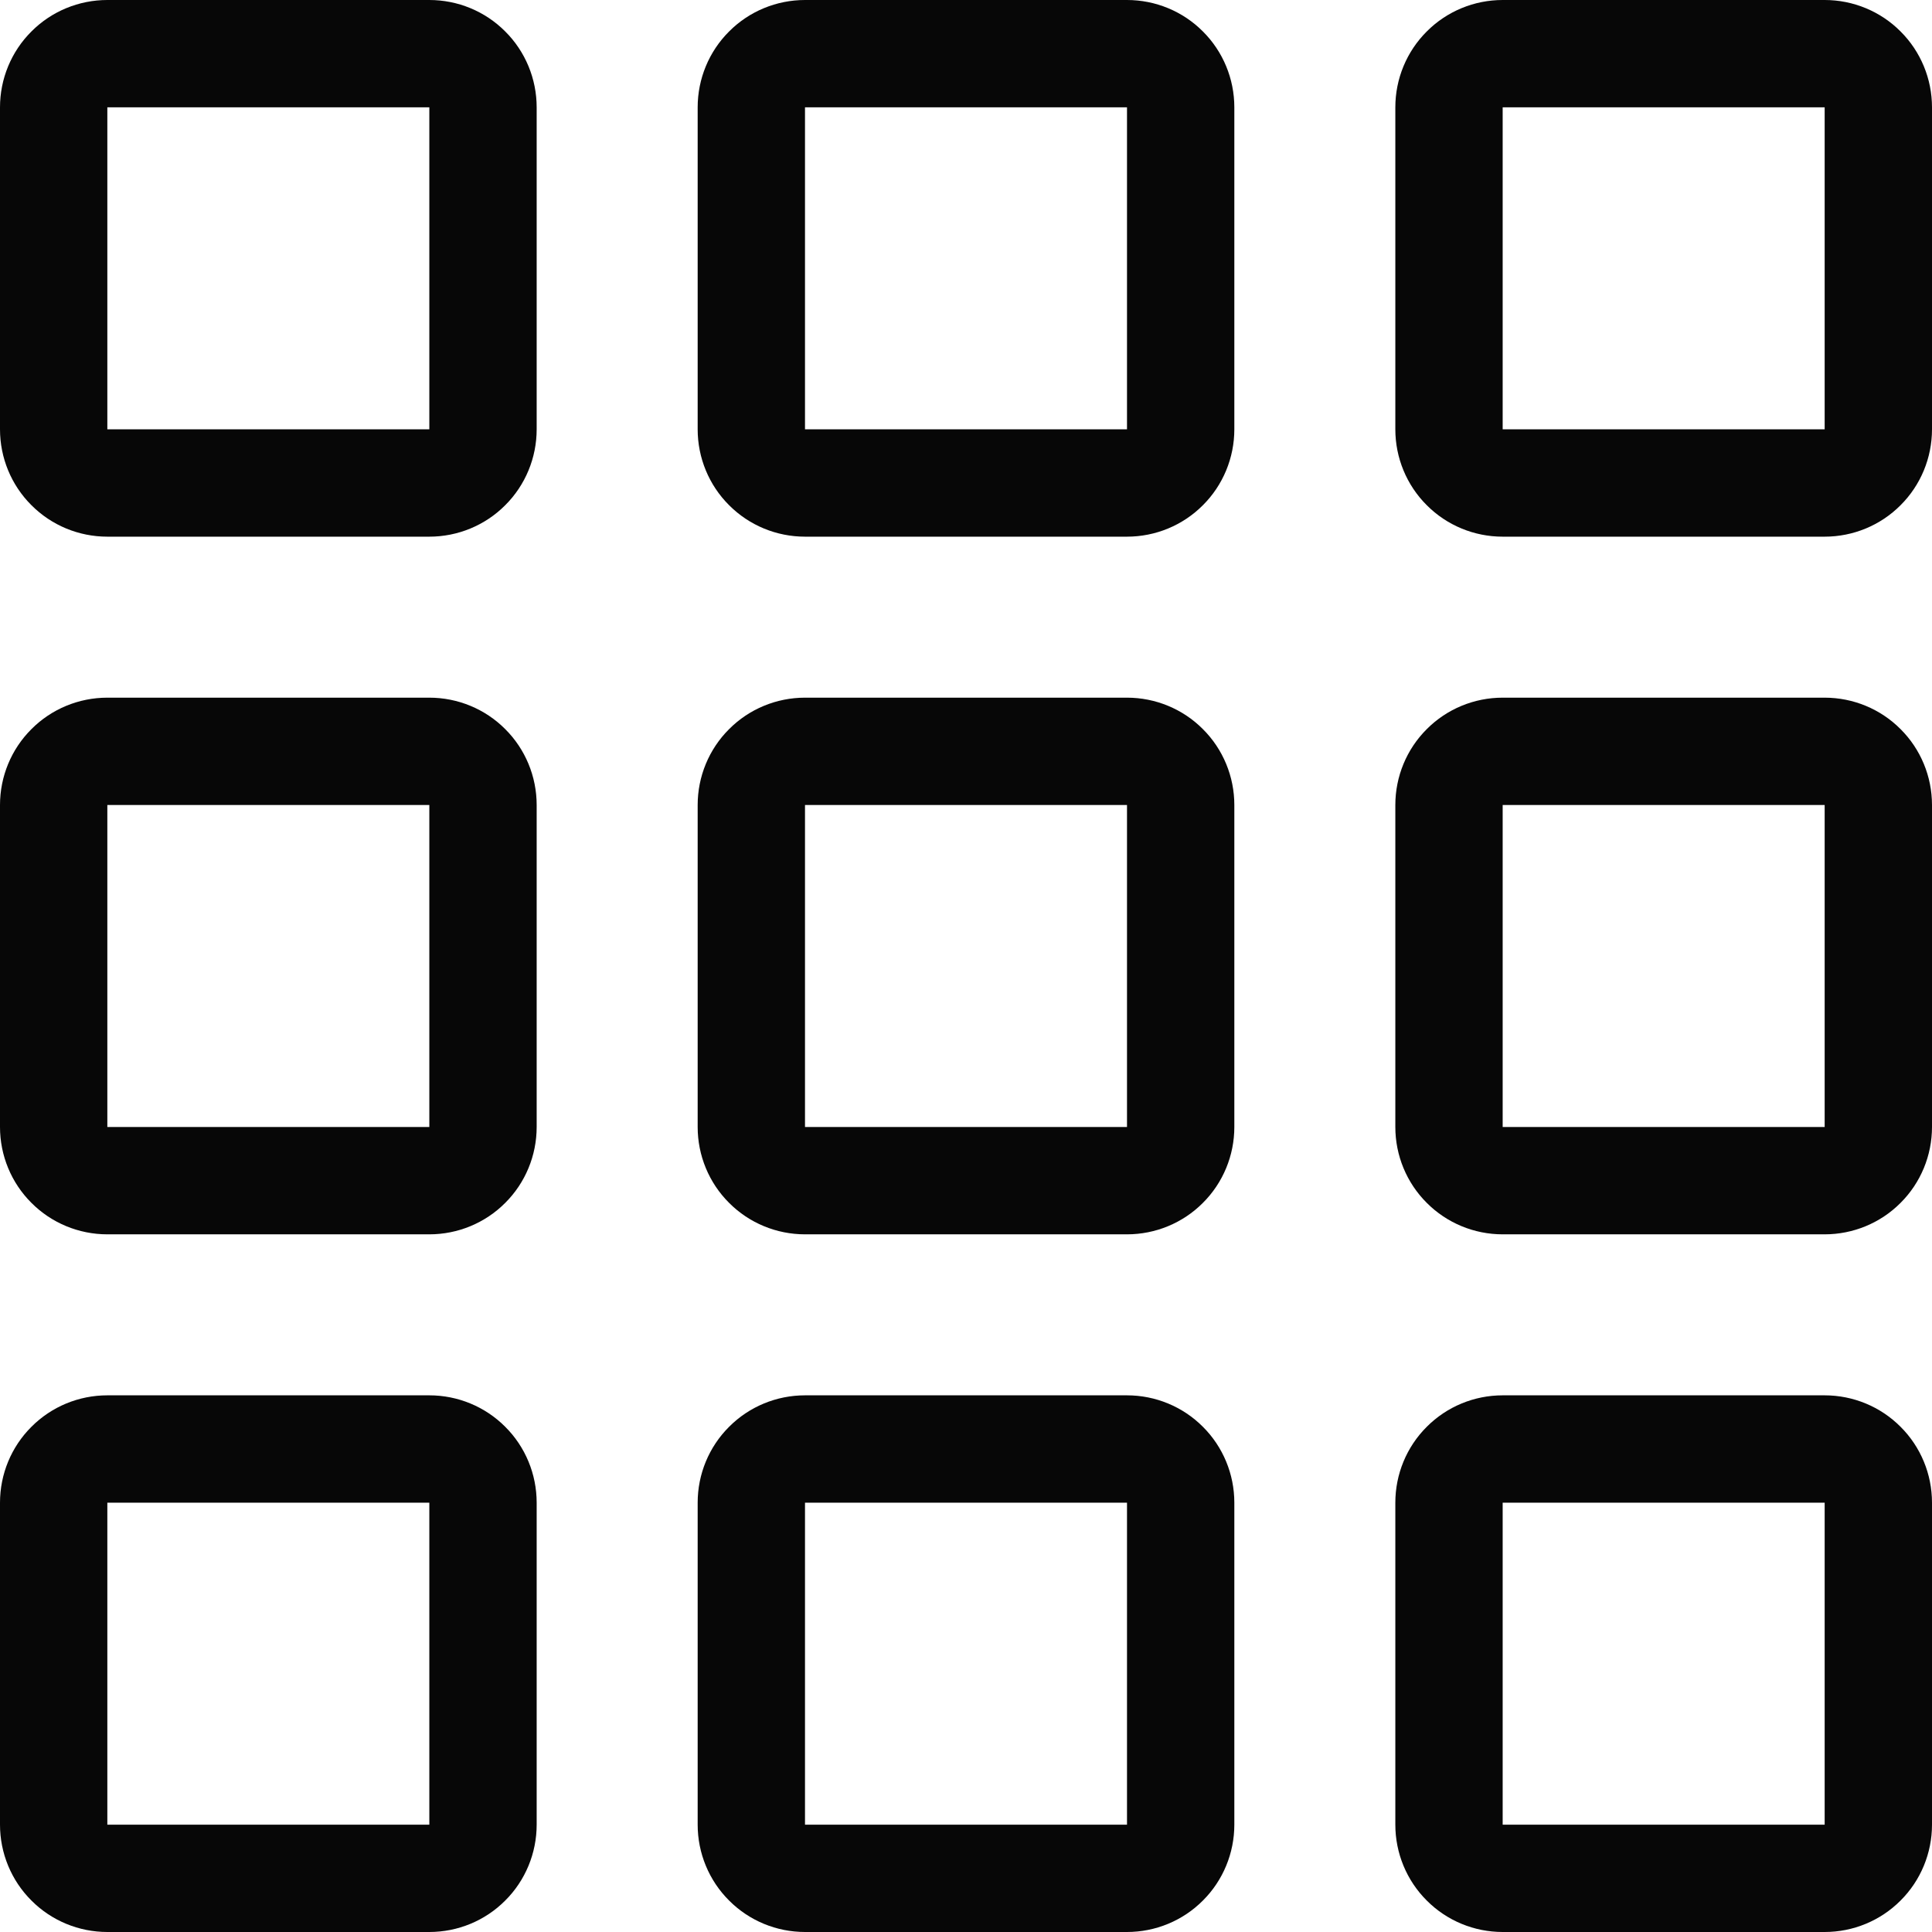 <svg width="18" height="18" viewBox="0 0 18 18" fill="none" xmlns="http://www.w3.org/2000/svg">
<path fill-rule="evenodd" clip-rule="evenodd" d="M4 1H1V4H4V1ZM1 0C0.735 0 0.48 0.105 0.293 0.293C0.105 0.48 0 0.735 0 1V4C0 4.265 0.105 4.52 0.293 4.707C0.48 4.895 0.735 5 1 5H4C4.265 5 4.52 4.895 4.707 4.707C4.895 4.52 5 4.265 5 4V1C5 0.735 4.895 0.48 4.707 0.293C4.52 0.105 4.265 0 4 0H1ZM4 7.5H1V10.5H4V7.5ZM1 6.5C0.735 6.5 0.48 6.605 0.293 6.793C0.105 6.98 0 7.235 0 7.5V10.5C0 10.765 0.105 11.02 0.293 11.207C0.48 11.395 0.735 11.5 1 11.5H4C4.265 11.5 4.52 11.395 4.707 11.207C4.895 11.02 5 10.765 5 10.5V7.5C5 7.235 4.895 6.98 4.707 6.793C4.52 6.605 4.265 6.5 4 6.5H1ZM4 14H1V17H4V14ZM1 13C0.735 13 0.48 13.105 0.293 13.293C0.105 13.48 0 13.735 0 14V17C0 17.265 0.105 17.52 0.293 17.707C0.48 17.895 0.735 18 1 18H4C4.265 18 4.52 17.895 4.707 17.707C4.895 17.52 5 17.265 5 17V14C5 13.735 4.895 13.48 4.707 13.293C4.52 13.105 4.265 13 4 13H1ZM10.5 1H7.5V4H10.5V1ZM7.5 0C7.235 0 6.98 0.105 6.793 0.293C6.605 0.48 6.5 0.735 6.5 1V4C6.5 4.265 6.605 4.52 6.793 4.707C6.98 4.895 7.235 5 7.5 5H10.5C10.765 5 11.02 4.895 11.207 4.707C11.395 4.52 11.5 4.265 11.5 4V1C11.5 0.735 11.395 0.48 11.207 0.293C11.02 0.105 10.765 0 10.5 0H7.5ZM10.5 7.5H7.5V10.5H10.5V7.5ZM7.5 6.5C7.235 6.5 6.98 6.605 6.793 6.793C6.605 6.98 6.5 7.235 6.5 7.5V10.5C6.5 10.765 6.605 11.02 6.793 11.207C6.98 11.395 7.235 11.5 7.5 11.5H10.5C10.765 11.5 11.02 11.395 11.207 11.207C11.395 11.02 11.5 10.765 11.5 10.5V7.5C11.5 7.235 11.395 6.98 11.207 6.793C11.02 6.605 10.765 6.5 10.5 6.5H7.5ZM10.5 14H7.5V17H10.5V14ZM7.5 13C7.235 13 6.98 13.105 6.793 13.293C6.605 13.48 6.5 13.735 6.5 14V17C6.5 17.265 6.605 17.52 6.793 17.707C6.98 17.895 7.235 18 7.5 18H10.5C10.765 18 11.02 17.895 11.207 17.707C11.395 17.52 11.5 17.265 11.5 17V14C11.5 13.735 11.395 13.48 11.207 13.293C11.02 13.105 10.765 13 10.5 13H7.5ZM17 1H14V4H17V1ZM14 0C13.735 0 13.48 0.105 13.293 0.293C13.105 0.48 13 0.735 13 1V4C13 4.265 13.105 4.52 13.293 4.707C13.48 4.895 13.735 5 14 5H17C17.265 5 17.52 4.895 17.707 4.707C17.895 4.52 18 4.265 18 4V1C18 0.735 17.895 0.48 17.707 0.293C17.52 0.105 17.265 0 17 0H14ZM17 7.5H14V10.5H17V7.5ZM14 6.5C13.735 6.5 13.48 6.605 13.293 6.793C13.105 6.98 13 7.235 13 7.5V10.5C13 10.765 13.105 11.02 13.293 11.207C13.48 11.395 13.735 11.5 14 11.5H17C17.265 11.5 17.52 11.395 17.707 11.207C17.895 11.02 18 10.765 18 10.5V7.5C18 7.235 17.895 6.98 17.707 6.793C17.52 6.605 17.265 6.5 17 6.5H14ZM17 14H14V17H17V14ZM14 13C13.735 13 13.48 13.105 13.293 13.293C13.105 13.48 13 13.735 13 14V17C13 17.265 13.105 17.52 13.293 17.707C13.48 17.895 13.735 18 14 18H17C17.265 18 17.52 17.895 17.707 17.707C17.895 17.52 18 17.265 18 17V14C18 13.735 17.895 13.48 17.707 13.293C17.52 13.105 17.265 13 17 13H14Z" fill="#070707"/>
</svg>
